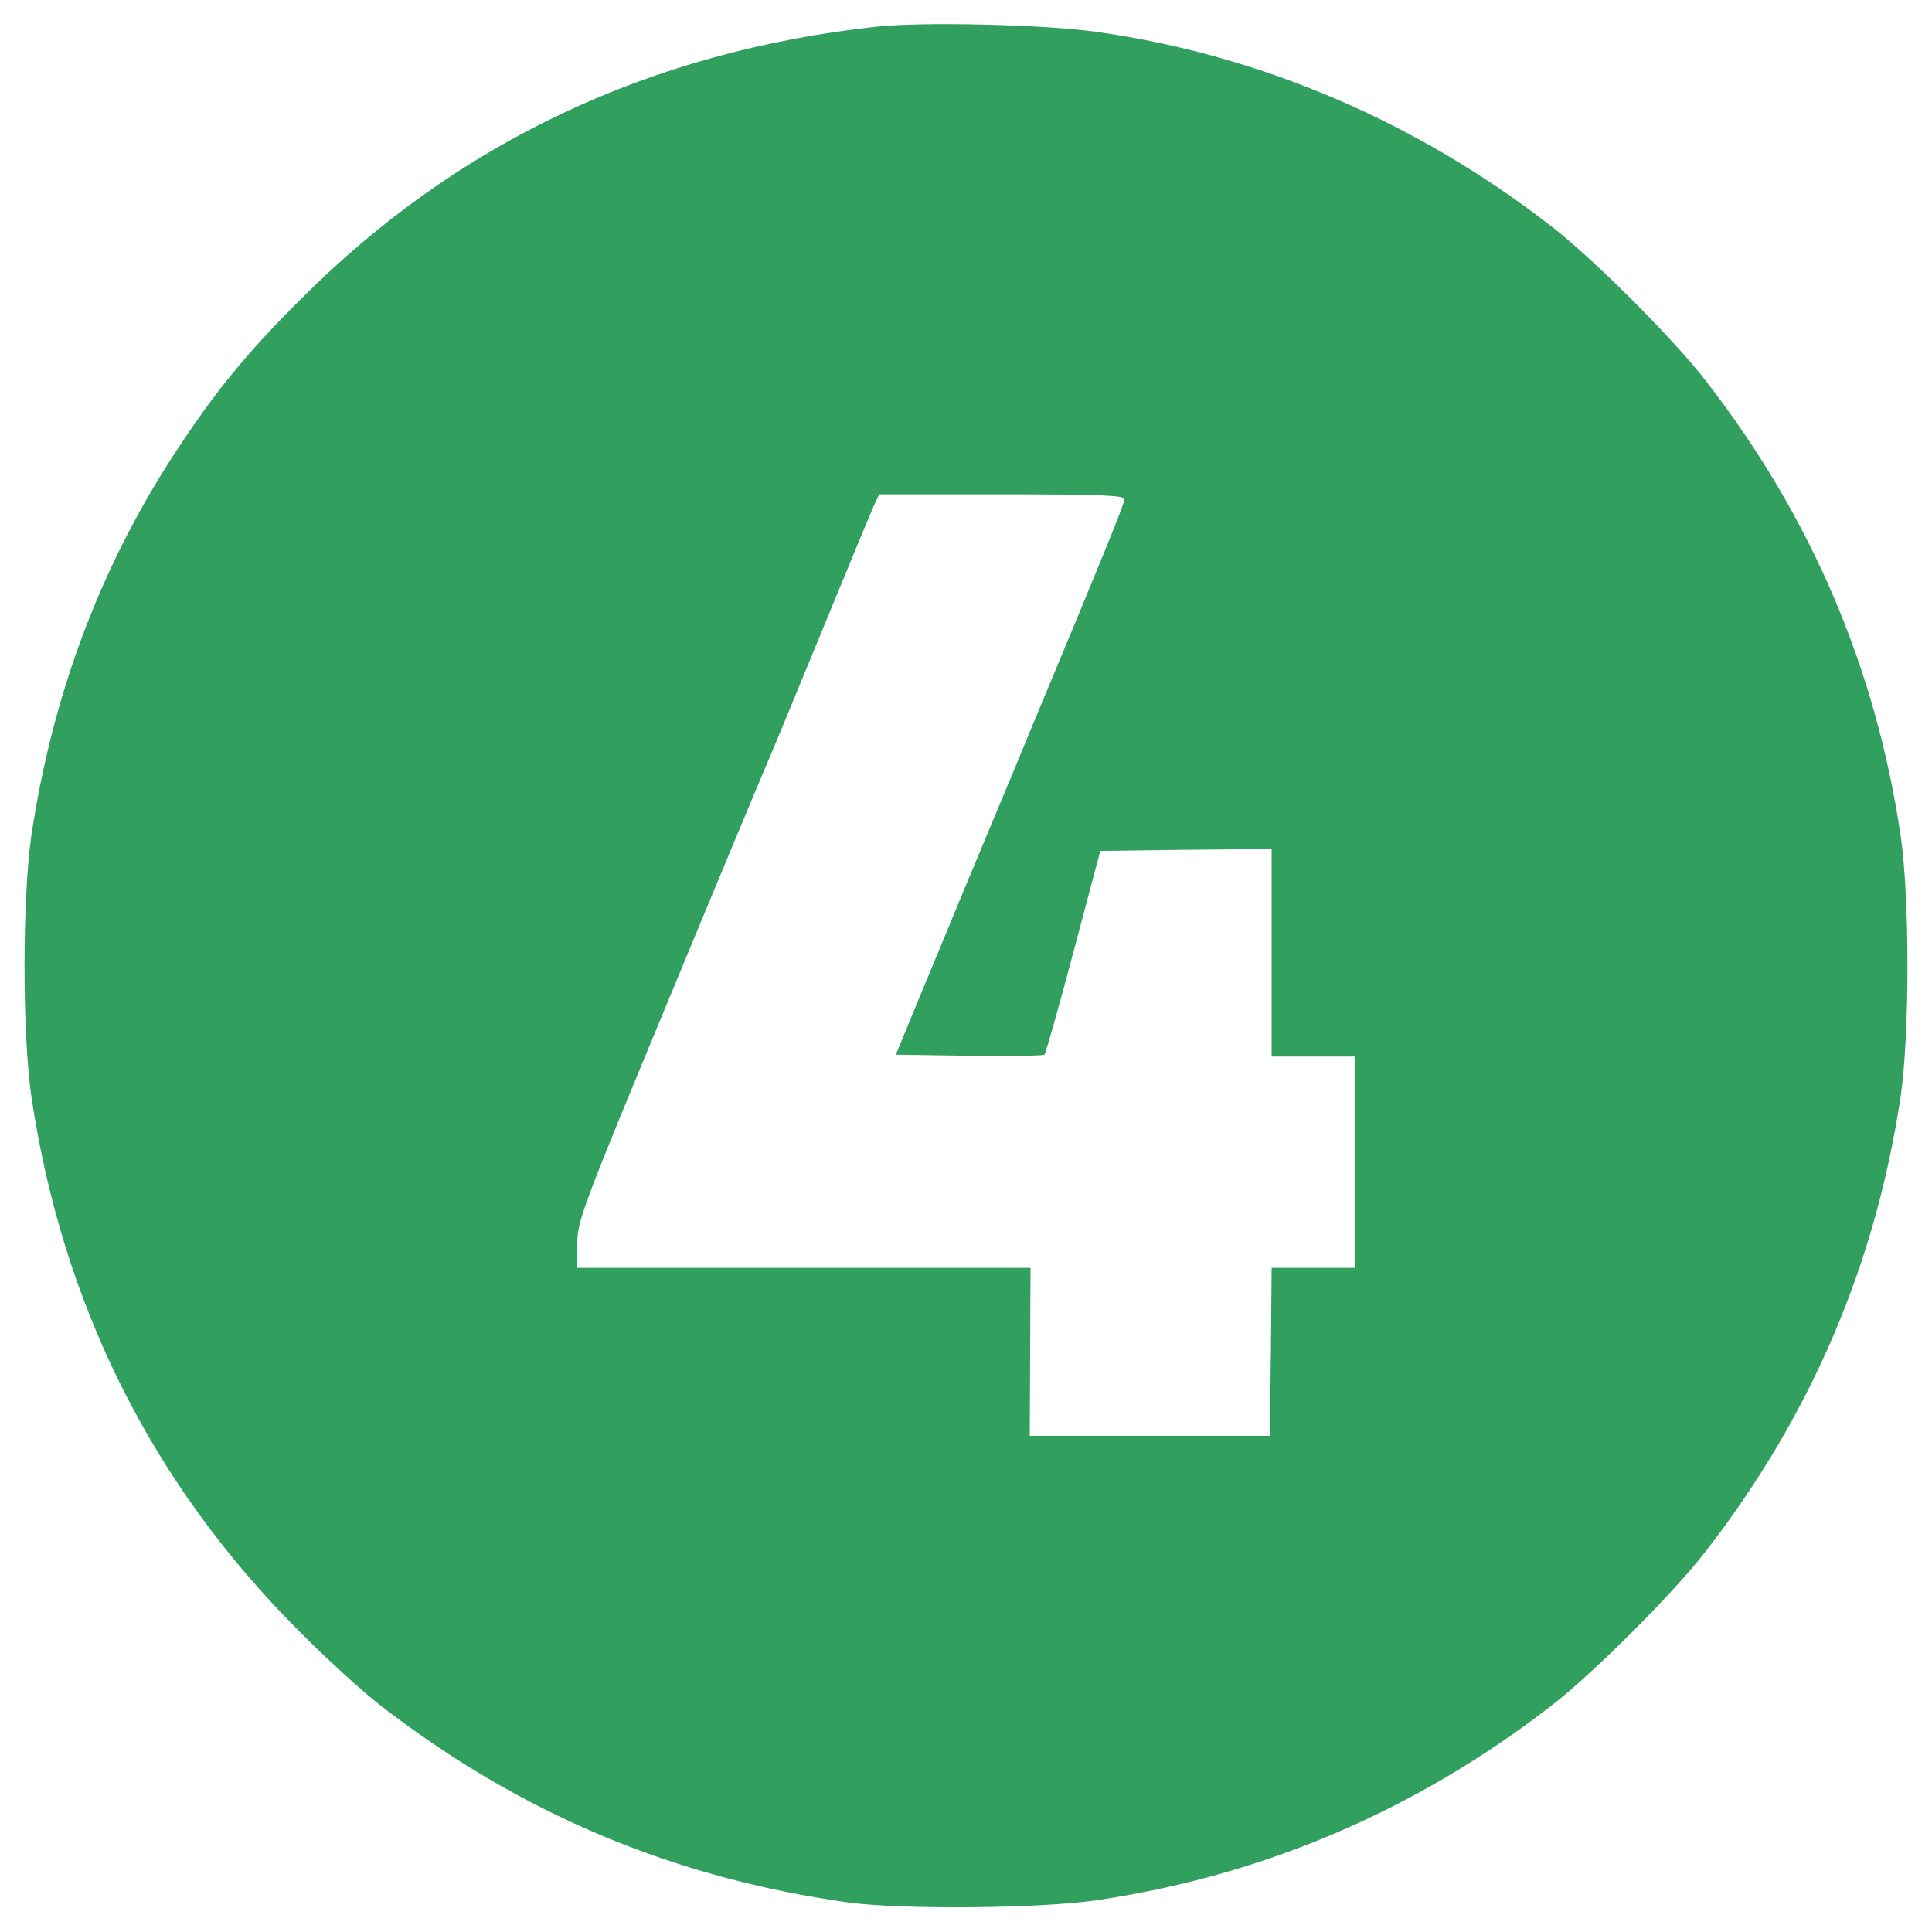 <svg version="1.0" xmlns="http://www.w3.org/2000/svg"
 width="512pt" height="512pt" viewBox="0 0 512 512"
 preserveAspectRatio="xMidYMid meet">

<g transform="translate(0,512) scale(0.1,-0.1)"
fill="#31a05f" stroke="none">
<path d="M2320 5049 c-598 -66 -1107 -306 -1520 -719 -148 -147 -231 -249
-340 -416 -196 -302 -321 -636 -377 -1009 -24 -167 -24 -523 0 -690 82 -552
319 -1026 707 -1415 74 -75 173 -165 220 -201 369 -285 774 -456 1240 -521
141 -19 506 -16 655 6 442 65 847 238 1204 514 111 85 328 302 413 413 278
359 449 760 515 1204 24 167 24 523 0 690 -66 445 -237 845 -515 1204 -85 111
-302 328 -413 413 -355 275 -765 451 -1199 513 -135 20 -468 28 -590 14z m660
-1252 c0 -12 -65 -171 -245 -602 -18 -44 -56 -136 -85 -205 -29 -69 -72 -172
-96 -230 -24 -58 -74 -179 -112 -270 l-68 -165 194 -3 c107 -1 197 0 200 3 3
3 38 126 77 273 l71 267 227 3 227 2 0 -275 0 -275 110 0 110 0 0 -280 0 -280
-110 0 -110 0 -2 -222 -3 -223 -318 0 -318 0 1 223 1 222 -601 0 -600 0 0 64
c0 60 12 93 240 642 132 319 249 599 260 624 11 25 76 182 145 350 69 168 132
320 140 338 l15 32 325 0 c264 0 325 -3 325 -13z"/>
</g>
</svg>
